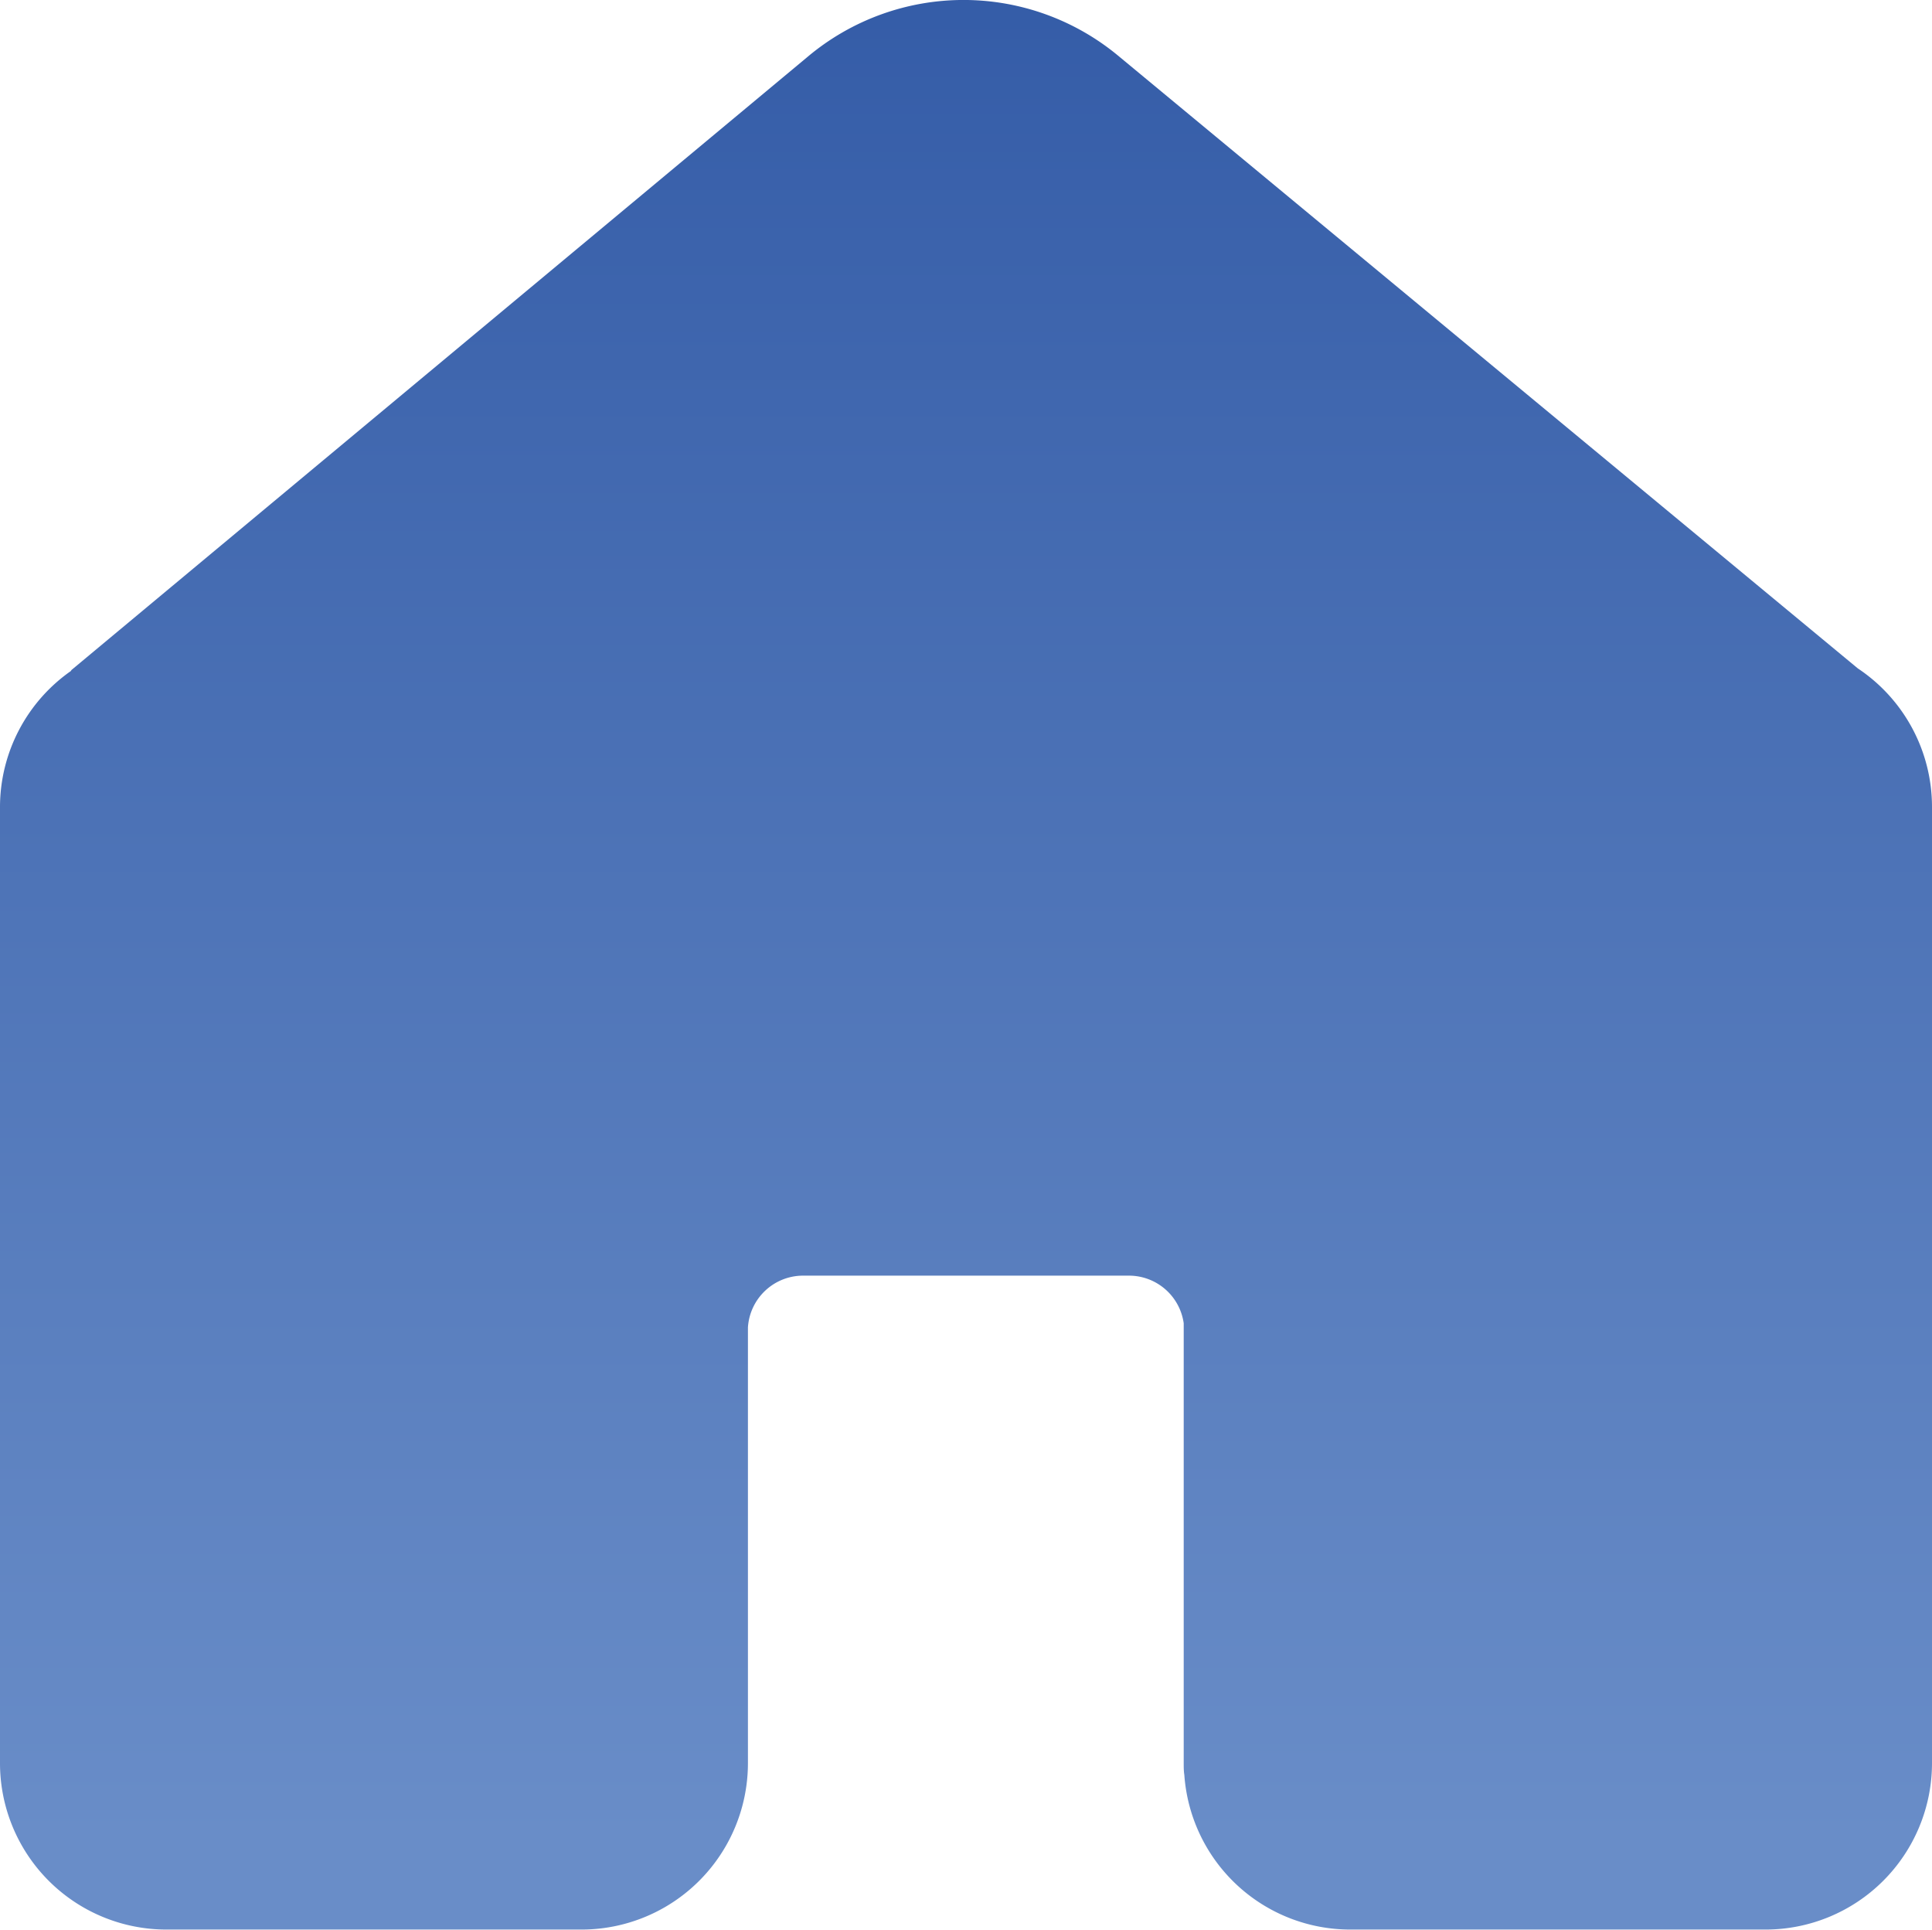 <svg xmlns="http://www.w3.org/2000/svg" xmlns:xlink="http://www.w3.org/1999/xlink" viewBox="0 0 216.31 216.02"><defs><style>.cls-1{fill:url(#Dégradé_sans_nom_5);}</style><linearGradient id="Dégradé_sans_nom_5" x1="108.15" y1="205.8" x2="108.15" y2="-10.51" gradientUnits="userSpaceOnUse"><stop offset="0" stop-color="#698dc8"/><stop offset="1" stop-color="#325aa6"/></linearGradient></defs><g id="Calque_2" data-name="Calque 2"><g id="Calque_1-2" data-name="Calque 1"><path class="cls-1" d="M208,74.82h0L125.29,6.32a27.13,27.13,0,0,0-34.82,0L7.92,75.07H8A18.61,18.61,0,0,0,0,90.32V197.38A18.63,18.63,0,0,0,18.64,216H65.11a18.63,18.63,0,0,0,18.63-18.64V149c0-.14,0-.28,0-.41a6.19,6.19,0,0,1,6.17-5.79h36.49a6.19,6.19,0,0,1,6.13,5.33v49.22c0,.46,0,.9.07,1.34A18.62,18.62,0,0,0,151.2,216h46.47a18.64,18.64,0,0,0,18.64-18.64V90.32A18.63,18.63,0,0,0,208,74.82Z"/></g></g></svg>